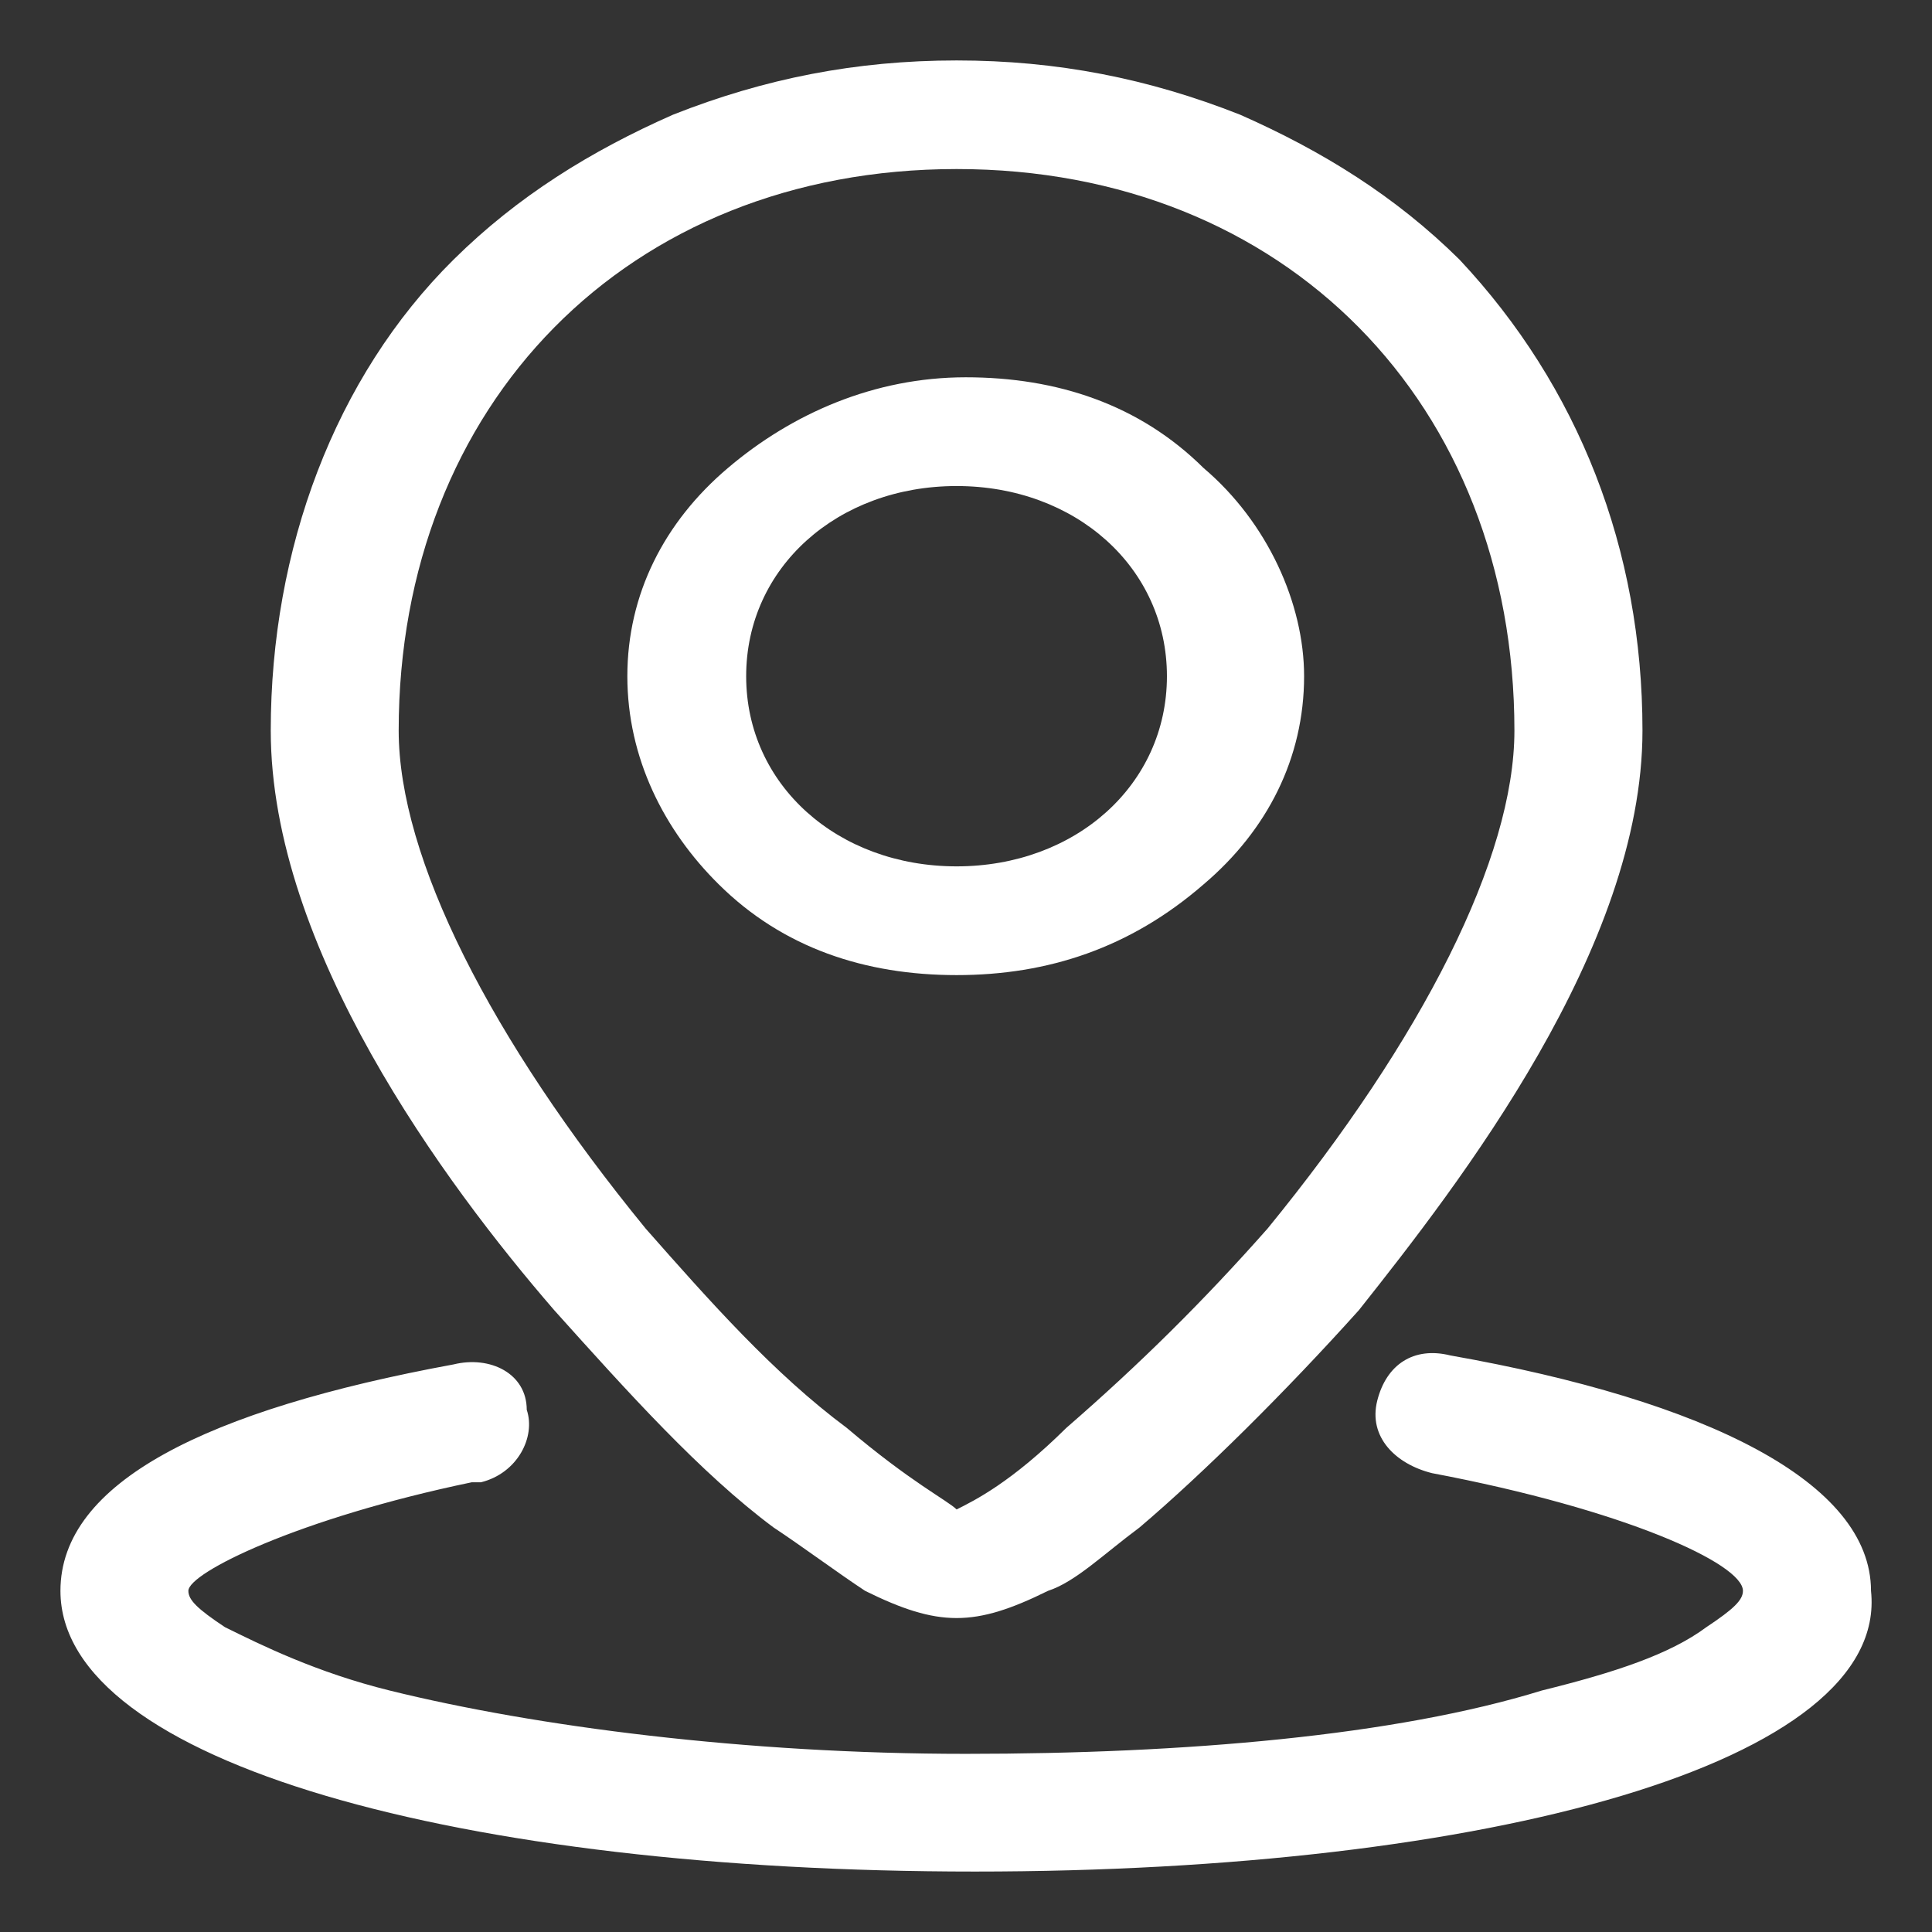 <svg width="14" height="14" viewBox="0 0 14 14" fill="none" xmlns="http://www.w3.org/2000/svg">
<rect x="0" y="0" width="14" height="14" fill="#333333" stroke="none"/>
<path d="M7.064 13.562C3.353 13.562 0.438 12.775 0.438 11.528C0.438 10.741 1.498 10.216 3.287 9.887C3.552 9.822 3.817 9.953 3.817 10.216C3.883 10.412 3.751 10.675 3.486 10.741H3.419C2.16 11.003 1.365 11.397 1.365 11.528C1.365 11.594 1.431 11.659 1.63 11.791C1.895 11.922 2.293 12.119 2.823 12.25C3.883 12.512 5.407 12.709 6.998 12.709C8.588 12.709 10.112 12.578 11.173 12.25C11.703 12.119 12.1 11.988 12.365 11.791C12.564 11.659 12.63 11.594 12.63 11.528C12.63 11.331 11.769 10.938 10.377 10.675C10.112 10.609 9.914 10.412 9.98 10.15C10.046 9.887 10.245 9.756 10.51 9.822C12.365 10.15 13.558 10.741 13.558 11.528C13.691 12.775 10.775 13.562 7.064 13.562ZM8.257 11.069C7.992 11.266 7.793 11.463 7.594 11.528C7.329 11.659 7.13 11.725 6.932 11.725C6.733 11.725 6.534 11.659 6.269 11.528C6.07 11.397 5.805 11.2 5.606 11.069C5.076 10.675 4.546 10.084 4.016 9.494C3.221 8.575 1.962 6.869 1.962 5.294C1.962 3.981 2.425 2.734 3.287 1.881C3.751 1.422 4.281 1.094 4.877 0.831C5.54 0.569 6.203 0.438 6.932 0.438C7.66 0.438 8.323 0.569 8.986 0.831C9.582 1.094 10.112 1.422 10.576 1.881C11.438 2.8 11.902 3.981 11.902 5.294C11.902 6.869 10.576 8.575 9.847 9.494C9.317 10.084 8.721 10.675 8.257 11.069V11.069ZM6.932 1.225C4.546 1.225 2.889 2.931 2.889 5.294C2.889 6.213 3.552 7.525 4.679 8.903C5.142 9.428 5.606 9.953 6.136 10.347C6.6 10.741 6.865 10.872 6.932 10.938C7.064 10.872 7.329 10.741 7.727 10.347C8.257 9.887 8.721 9.428 9.185 8.903C10.311 7.525 10.974 6.213 10.974 5.294C10.974 2.931 9.317 1.225 6.932 1.225V1.225ZM6.932 7.066C6.269 7.066 5.673 6.869 5.209 6.409C4.811 6.016 4.546 5.491 4.546 4.9C4.546 4.309 4.811 3.784 5.275 3.391C5.739 2.997 6.335 2.734 6.998 2.734C7.66 2.734 8.257 2.931 8.721 3.391C9.185 3.784 9.45 4.375 9.45 4.9C9.45 5.491 9.185 6.016 8.721 6.409C8.191 6.869 7.594 7.066 6.932 7.066ZM6.932 3.522C6.07 3.522 5.407 4.112 5.407 4.9C5.407 5.688 6.07 6.278 6.932 6.278C7.793 6.278 8.456 5.688 8.456 4.9C8.456 4.112 7.793 3.522 6.932 3.522Z" fill="white"/>
</svg>
